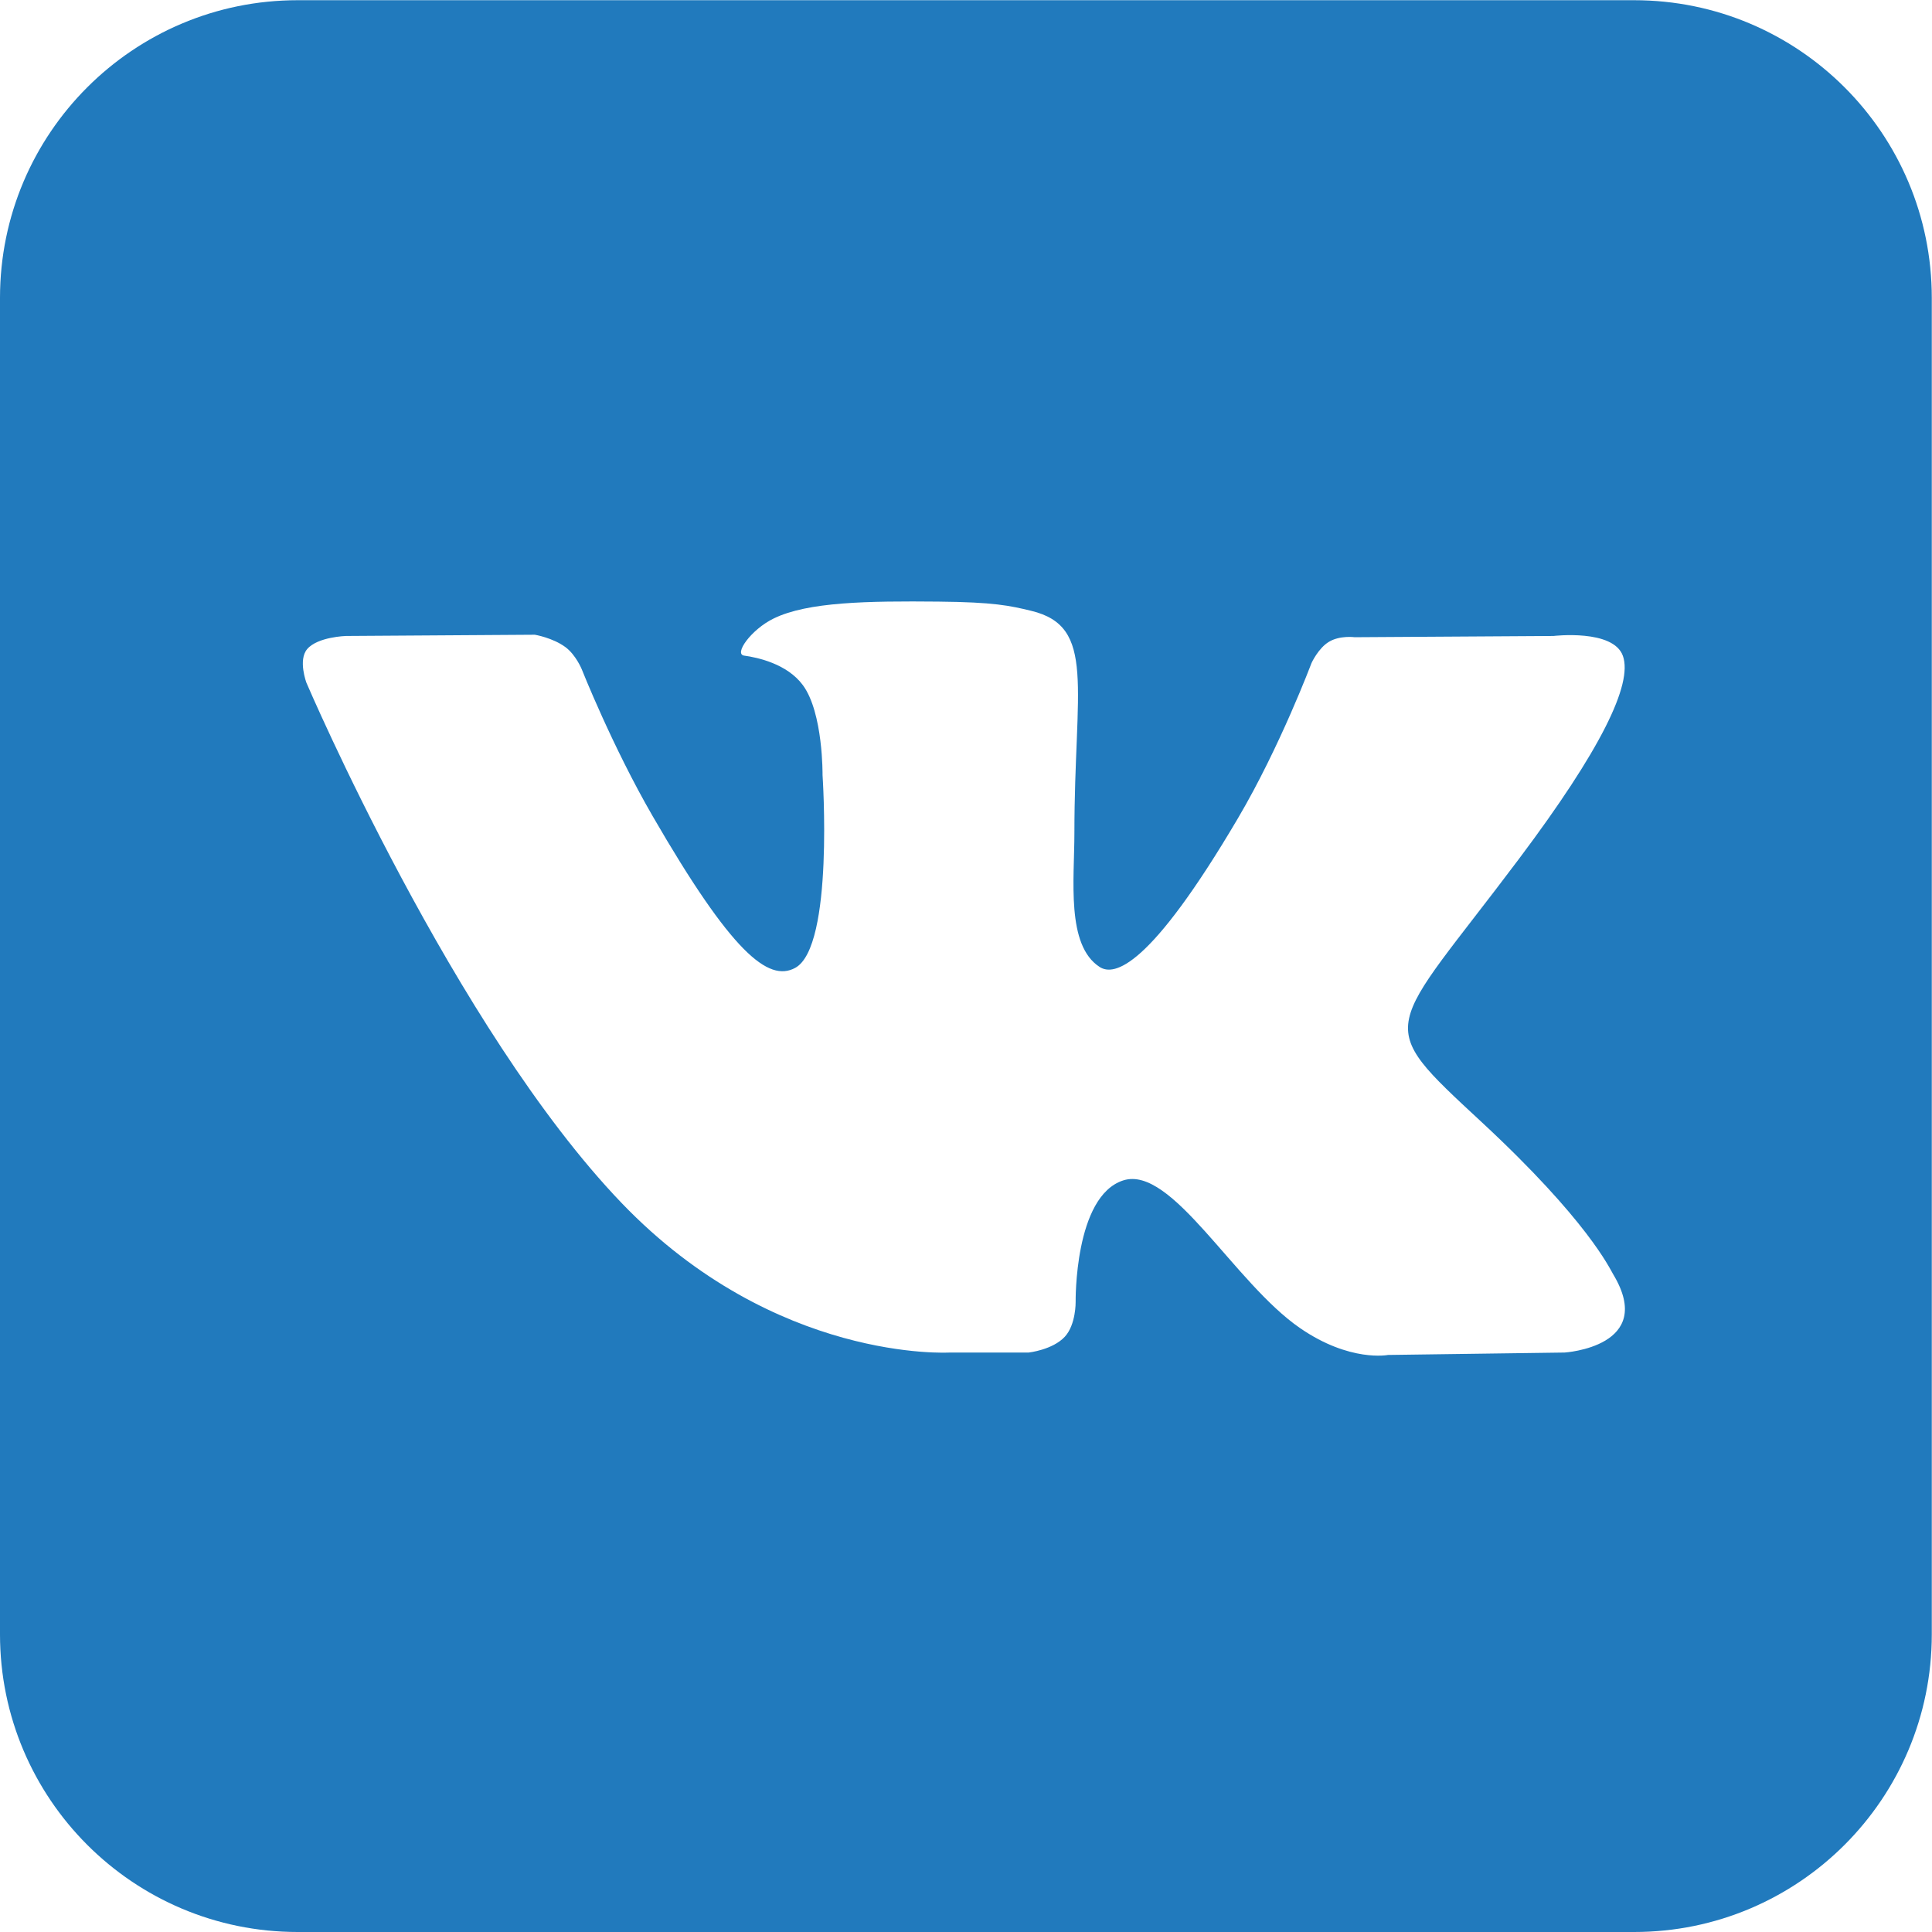 <?xml version="1.0" encoding="UTF-8" standalone="no"?>
<svg width="28px" height="28px" viewBox="0 0 28 28" version="1.1" xmlns="http://www.w3.org/2000/svg" xmlns:xlink="http://www.w3.org/1999/xlink">
    <!-- Generator: sketchtool 3.7.1 (28215) - http://www.bohemiancoding.com/sketch -->
    <title>096A582F-1394-4D13-B0DC-D09230CEEE5F</title>
    <desc>Created with sketchtool.</desc>
    <defs></defs>
    <g id="Styles" stroke="none" stroke-width="1" fill="none" fill-rule="evenodd" opacity="0.87">
        <g id="Forms" transform="translate(-98, -972)" fill="#0066B3">
            <g id="socnet" transform="translate(50, 928)">
                <g id="vk" transform="translate(48, 44)">
                    <path d="M4.314,0.003 L23.683,0.003 C26.066,0.003 27.997,1.934 27.997,4.317 L27.997,23.686 C27.997,26.068 26.066,28 23.683,28 L4.314,28 C1.932,28 0,26.068 0,23.686 L0,4.317 C0,1.934 1.932,0.003 4.314,0.003 Z M13.764,19.602 L14.909,19.602 C14.909,19.602 15.255,19.564 15.432,19.373 C15.594,19.198 15.589,18.87 15.589,18.87 C15.589,18.87 15.567,17.334 16.28,17.107 C16.983,16.884 17.886,18.592 18.843,19.249 C19.566,19.746 20.116,19.637 20.116,19.637 L22.675,19.602 C22.675,19.602 24.013,19.519 23.379,18.467 C23.327,18.381 23.009,17.688 21.476,16.265 C19.871,14.776 20.087,15.017 22.019,12.441 C23.196,10.873 23.667,9.915 23.52,9.505 C23.38,9.114 22.514,9.217 22.514,9.217 L19.633,9.235 C19.633,9.235 19.419,9.206 19.261,9.301 C19.106,9.393 19.007,9.61 19.007,9.61 C19.007,9.61 18.551,10.824 17.943,11.856 C16.66,14.034 16.147,14.15 15.937,14.014 C15.449,13.699 15.571,12.748 15.571,12.072 C15.571,9.961 15.891,9.081 14.947,8.853 C14.634,8.777 14.404,8.727 13.603,8.719 C12.575,8.709 11.705,8.722 11.212,8.964 C10.884,9.124 10.631,9.482 10.786,9.502 C10.976,9.528 11.407,9.619 11.636,9.93 C11.931,10.331 11.921,11.233 11.921,11.233 C11.921,11.233 12.09,13.719 11.525,14.027 C11.136,14.239 10.604,13.807 9.46,11.83 C8.874,10.818 8.431,9.699 8.431,9.699 C8.431,9.699 8.346,9.49 8.194,9.378 C8.009,9.242 7.751,9.199 7.751,9.199 L5.014,9.217 C5.014,9.217 4.603,9.229 4.452,9.407 C4.317,9.566 4.441,9.895 4.441,9.895 C4.441,9.895 6.584,14.91 9.011,17.437 C11.237,19.754 13.764,19.602 13.764,19.602 Z" id="Combined-Shape"></path>
                </g>
            </g>
        </g>
    </g>
</svg>